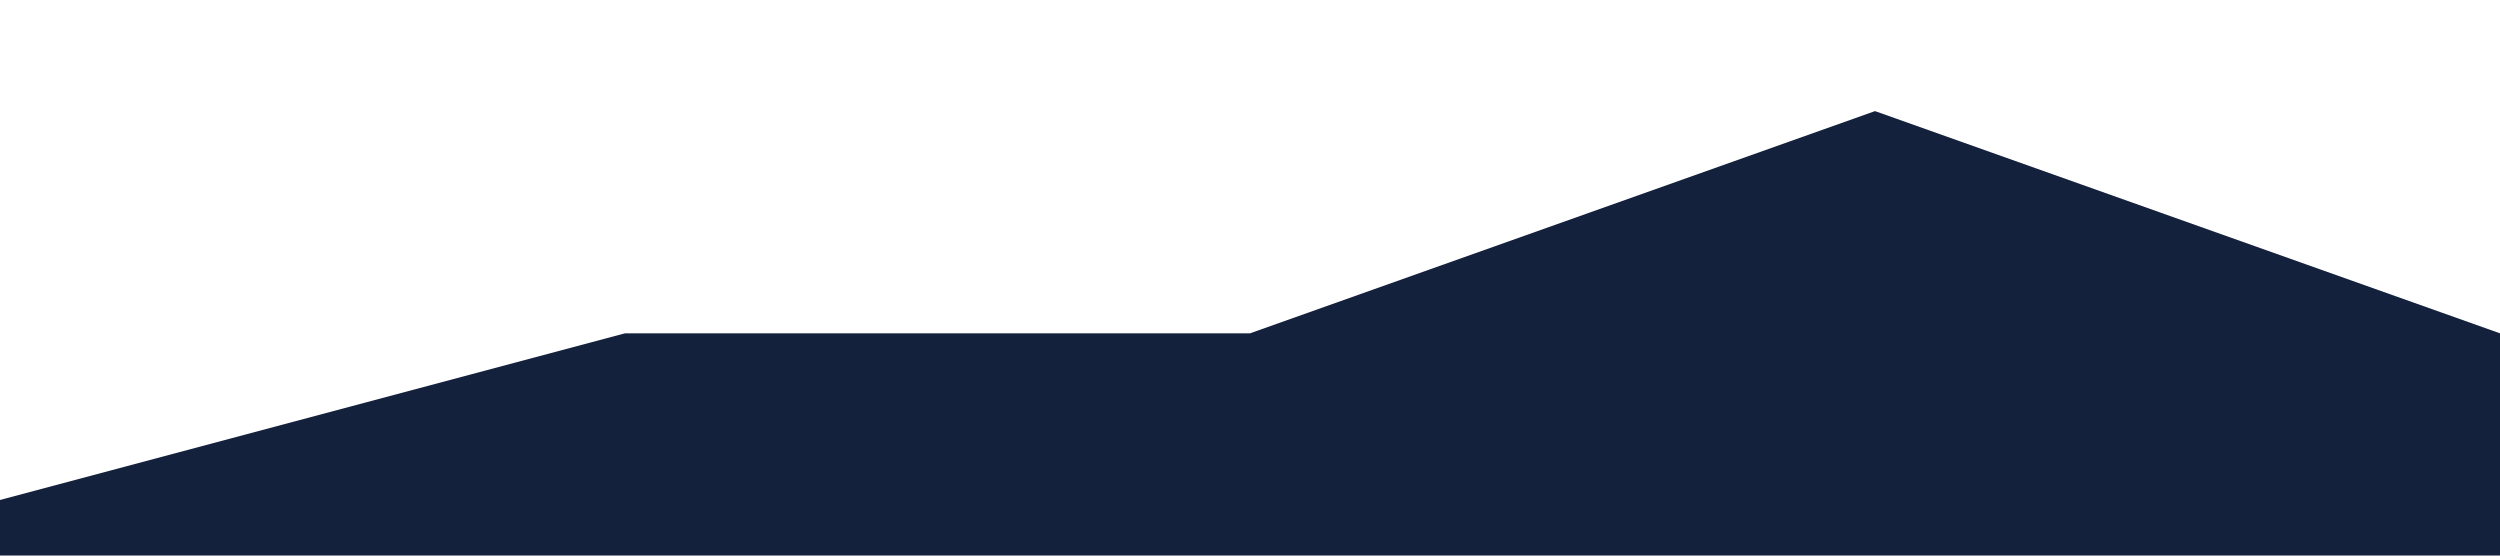 <?xml version="1.0" standalone="no"?><svg xmlns="http://www.w3.org/2000/svg" viewBox="0 0 1440 320"><path fill="#14213D" fill-opacity="1" d="M0,288L360,192L720,192L1080,64L1440,192L1440,320L1080,320L720,320L360,320L0,320Z"></path></svg>